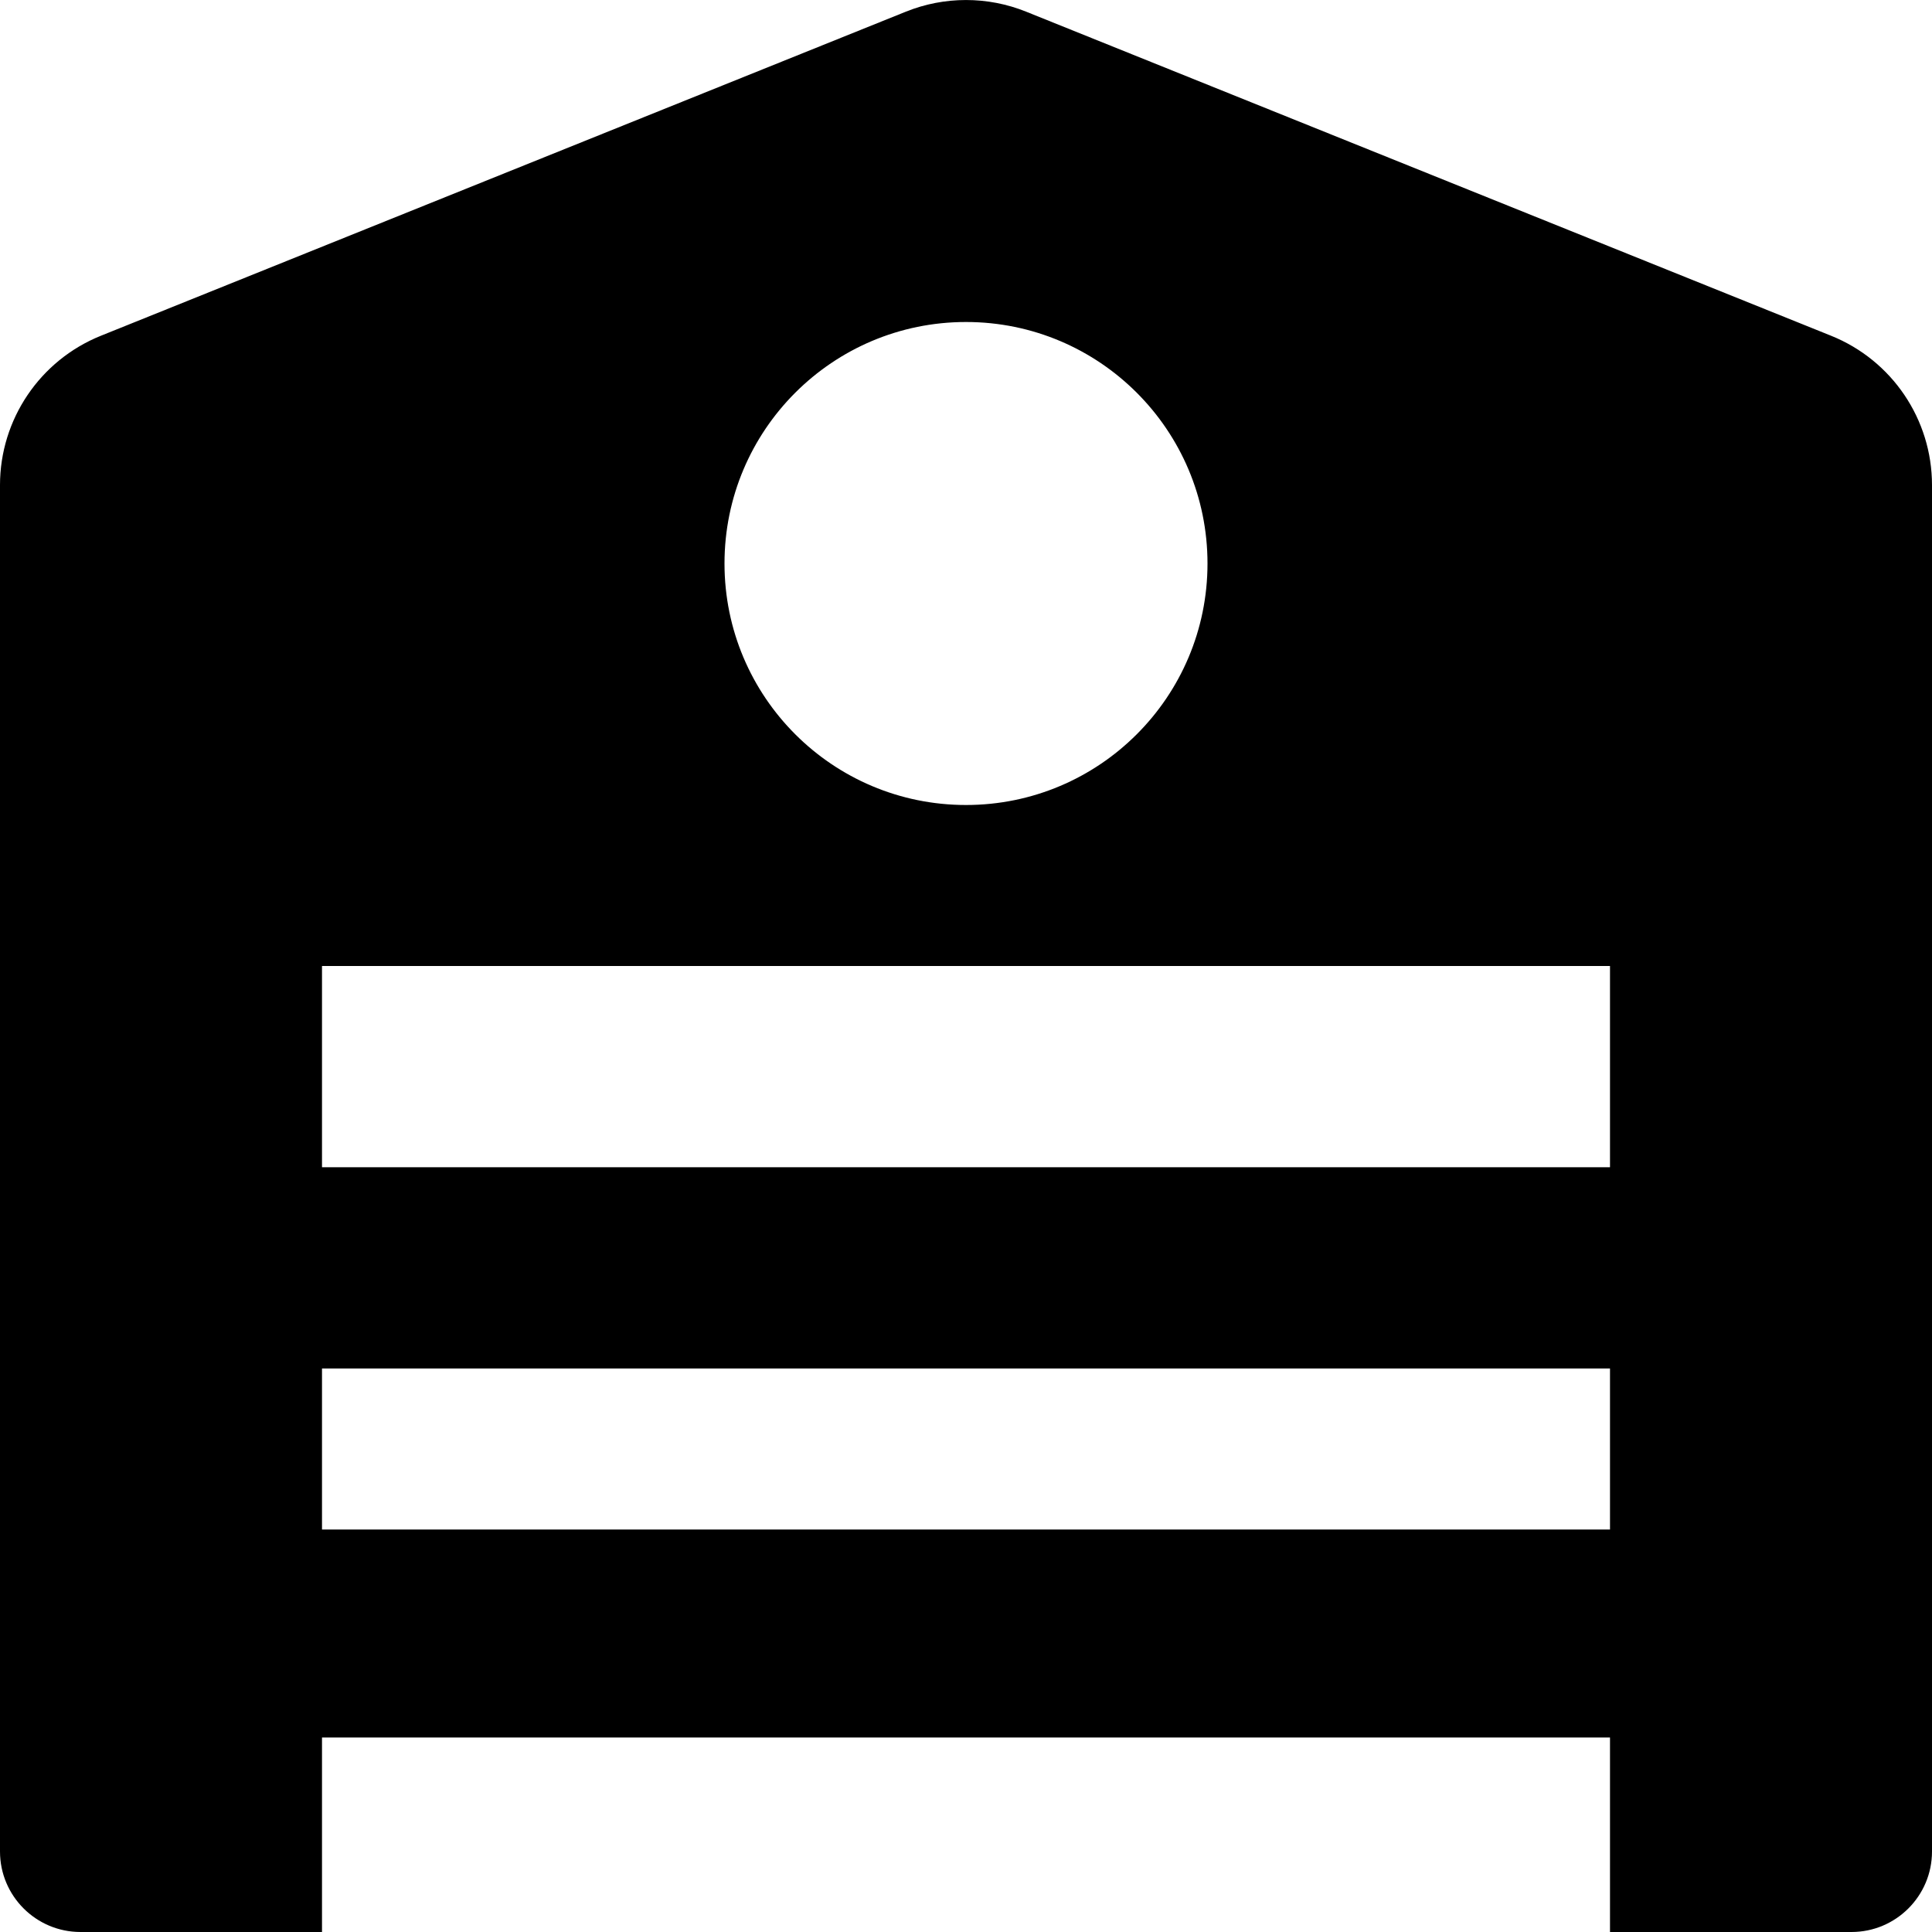 <svg width="24" height="24" viewBox="0 0 24 24" fill="none" xmlns="http://www.w3.org/2000/svg">
<path fill-rule="evenodd" clip-rule="evenodd" d="M0 6.026C0 5.21 0.496 4.476 1.253 4.171L11.253 0.145C11.732 -0.048 12.268 -0.048 12.747 0.145L22.747 4.171C23.504 4.476 24 5.21 24 6.026V23C24 23.552 23.552 24 23 24H20V21.584H4V24H1C0.448 24 0 23.552 0 23V6.026ZM4 17V19H20V17H4ZM4 12V14.5H20V12H4ZM12 10C13.657 10 15 8.657 15 7C15 5.343 13.657 4 12 4C10.343 4 9 5.343 9 7C9 8.657 10.343 10 12 10Z" fill="#currentColor"/>
</svg>
